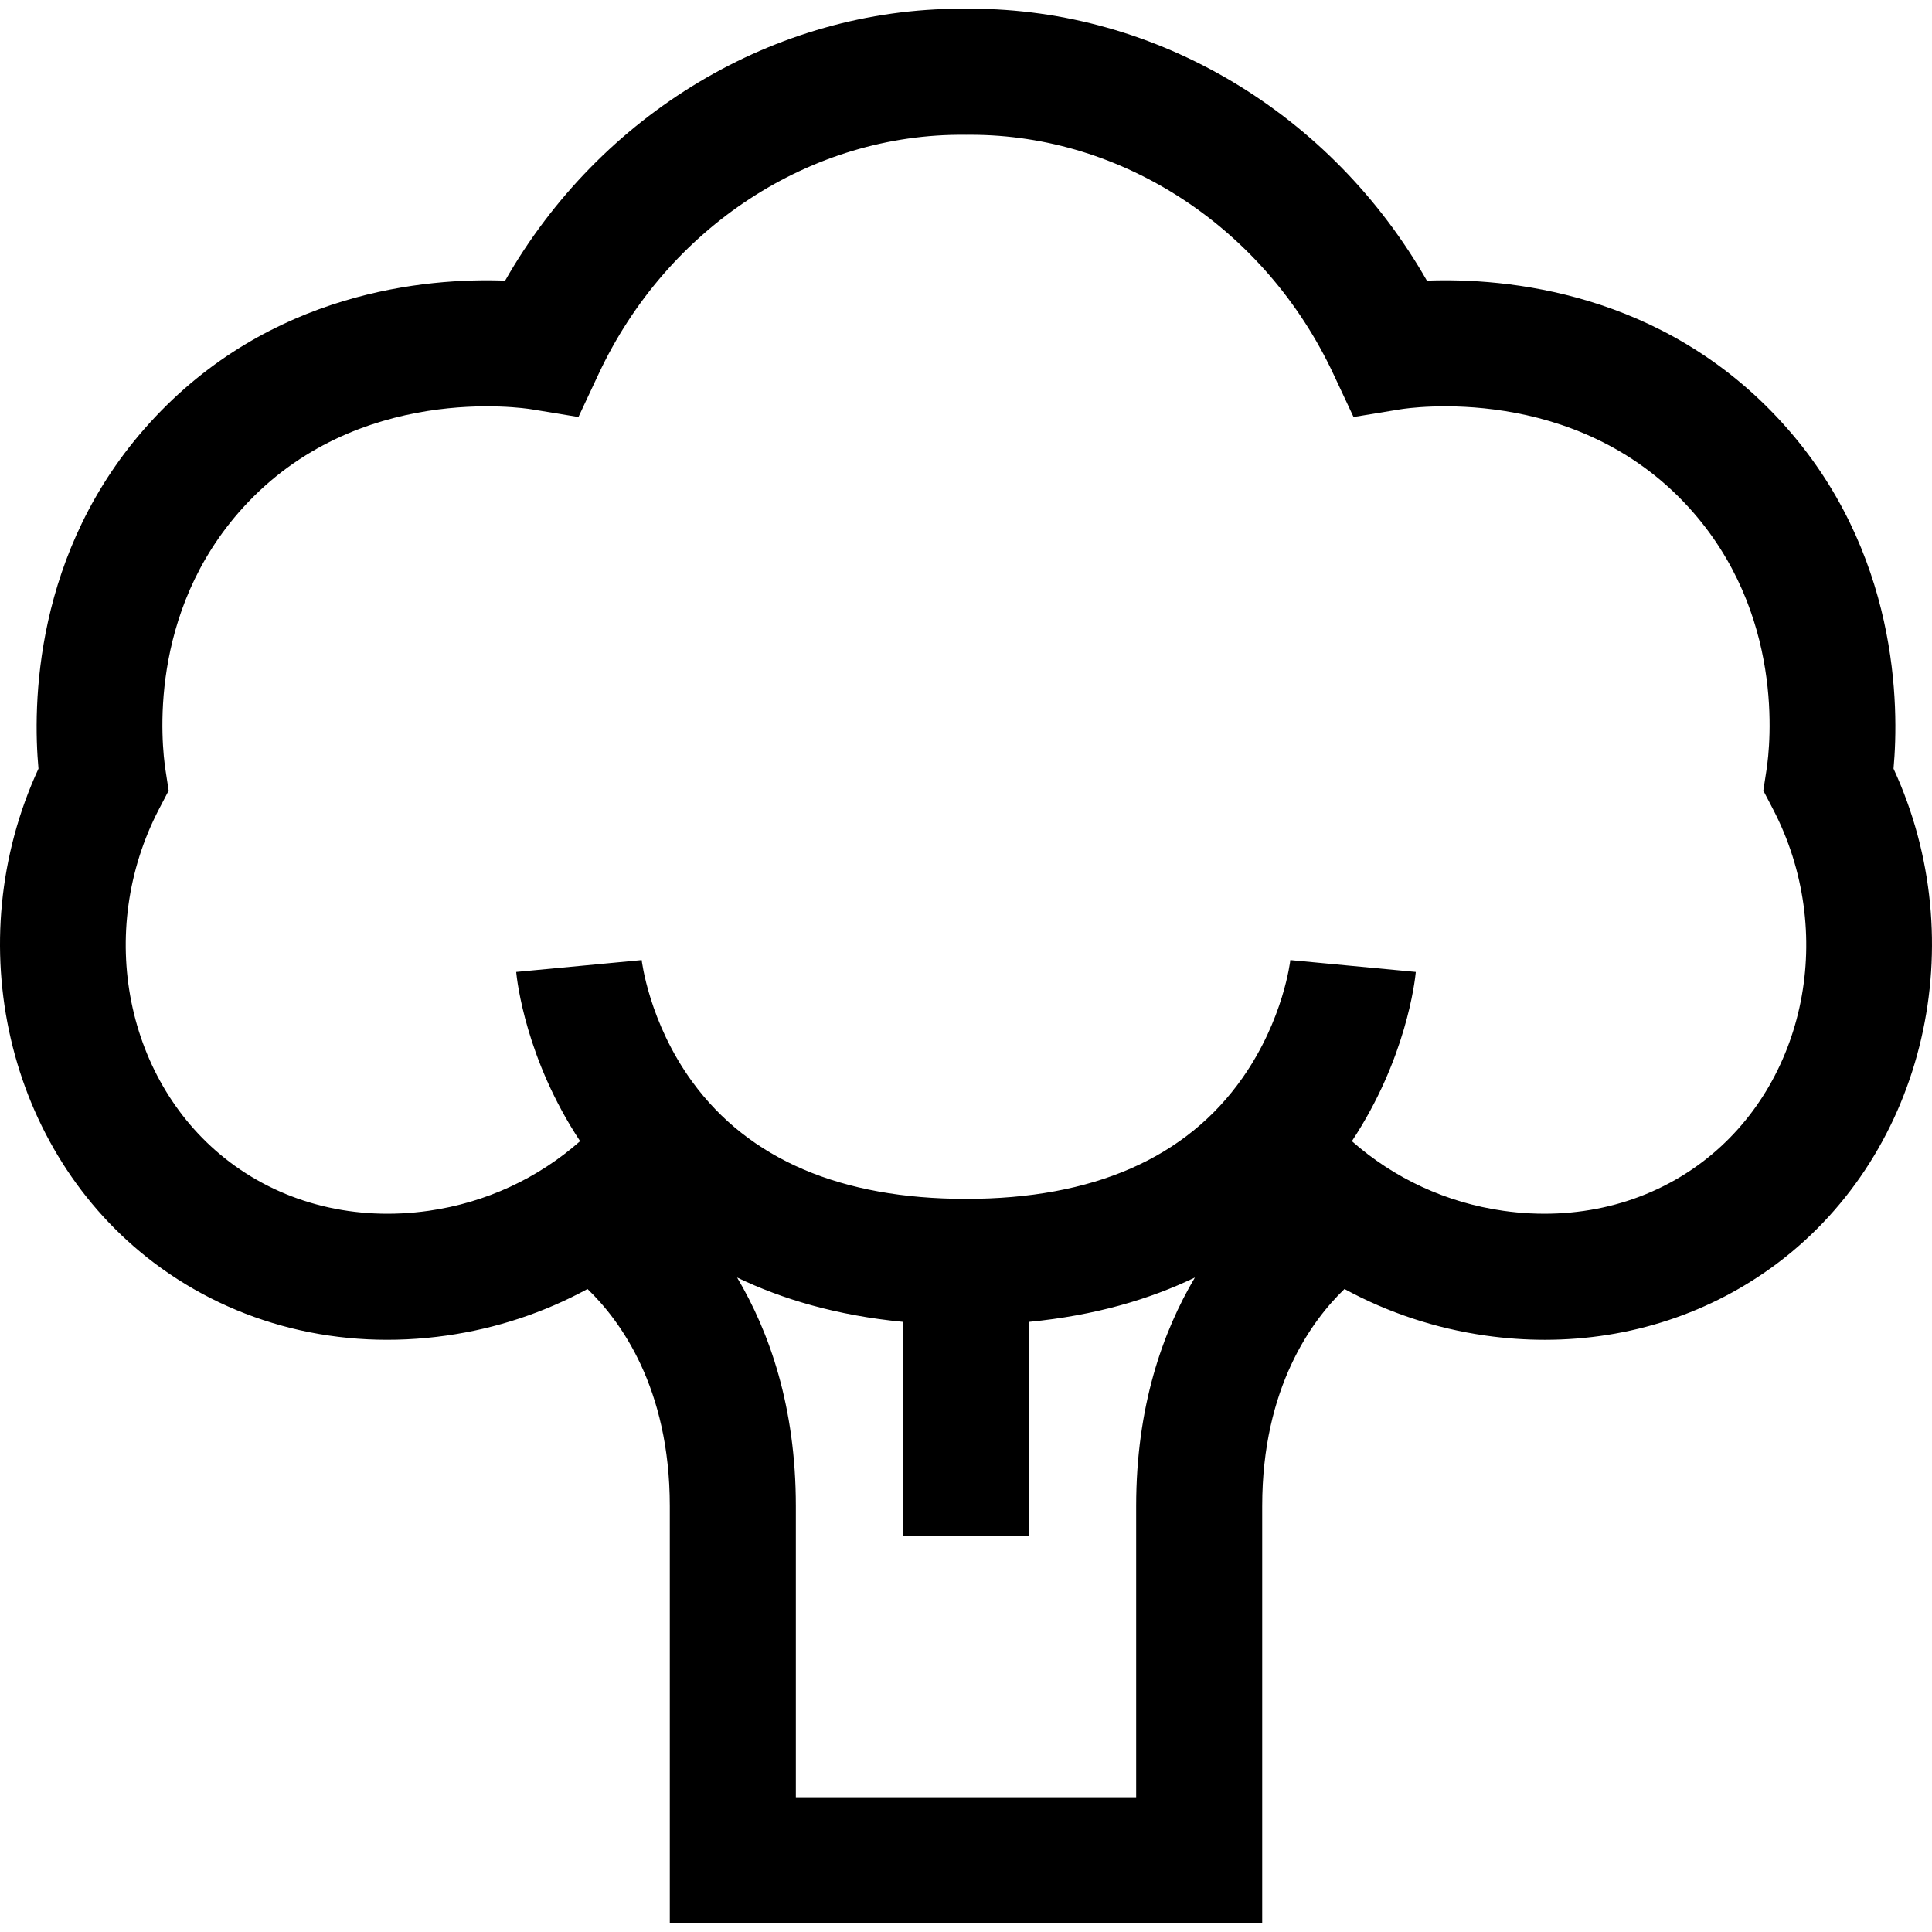 <?xml version="1.0" encoding="iso-8859-1"?>
<!-- Generator: Adobe Illustrator 19.0.0, SVG Export Plug-In . SVG Version: 6.00 Build 0)  -->
<svg version="1.1" id="Layer_1" xmlns="http://www.w3.org/2000/svg" xmlns:xlink="http://www.w3.org/1999/xlink" x="0px" y="0px"
	 viewBox="0 0 512 512" style="enable-background:new 0 0 512 512;" xml:space="preserve">
<g>
	<g>
		<path d="M501.804,203.71c1.483-16.259,1.544-57.54-29.528-91.694c-31.746-34.896-73.368-38.408-94.14-37.643
			C352.919,30.14,306.73,2.312,257.241,2.312c-0.414,0-0.826,0.002-1.24,0.006c-0.418-0.003-0.824-0.006-1.24-0.006
			c-49.485,0-95.681,27.83-120.896,72.062c-20.778-0.768-62.398,2.751-94.14,37.643C8.655,146.17,8.715,187.453,10.197,203.711
			c-21.2,45.893-8.552,101.352,30.576,130.917c21.804,16.475,49.349,23.33,77.56,19.314c13.302-1.896,25.901-6.102,37.362-12.34
			c8.627,8.298,21.809,26.115,21.809,57.509v110.578h78.497h78.496V399.11c0-31.393,13.182-49.21,21.809-57.509
			c11.461,6.237,24.06,10.443,37.361,12.34c5.27,0.75,10.516,1.122,15.708,1.122c22.594,0,44.122-7.038,61.852-20.436
			C510.355,305.062,523.002,249.603,501.804,203.71z M301.094,399.109v77.175h-45.093h-45.094v-77.175
			c0-26.296-7.013-46.13-15.57-60.554c11.953,5.752,26.443,10.065,43.963,11.76v56.828h33.403v-56.828
			c17.52-1.695,32.01-6.008,43.961-11.76C308.107,352.979,301.094,372.813,301.094,399.109z M451.089,307.976
			c-14.654,11.071-33.377,15.645-52.71,12.895c-15.108-2.153-28.916-8.576-40.115-18.451c14.383-21.729,16.717-42.477,16.942-44.848
			l-33.255-3.144c-0.015,0.153-1.743,15.638-12.649,31.189c-14.938,21.297-39.599,32.095-73.303,32.095
			c-33.113,0-57.516-10.435-72.53-31.015c-11.516-15.787-13.415-32.217-13.432-32.381l0.011,0.112l-33.255,3.144
			c0.225,2.37,2.559,23.119,16.942,44.848c-11.199,9.875-25.008,16.298-40.115,18.452c-19.337,2.752-38.058-1.824-52.71-12.895
			c-27.642-20.887-35.701-61.126-18.746-93.603l2.534-4.855l-0.833-5.412c-1.032-6.715-4.894-41.629,20.565-69.613
			c30.182-33.176,74.526-26.331,76.397-26.029l12.468,2.047l5.36-11.442c18.234-38.922,56.328-63.784,97.162-63.35L256,35.725
			l0.179-0.002c0.356-0.003,0.707-0.006,1.062-0.006c40.387,0,78.026,24.773,96.101,63.354l5.359,11.442l12.468-2.047
			c1.872-0.306,46.217-7.145,76.397,26.029c25.461,27.988,21.598,62.896,20.566,69.61l-0.833,5.414l2.534,4.856
			C486.79,246.85,478.732,287.09,451.089,307.976z"/>
	</g>
</g>
<g>
</g>
<g>
</g>
<g>
</g>
<g>
</g>
<g>
</g>
<g>
</g>
<g>
</g>
<g>
</g>
<g>
</g>
<g>
</g>
<g>
</g>
<g>
</g>
<g>
</g>
<g>
</g>
<g>
</g>
</svg>
